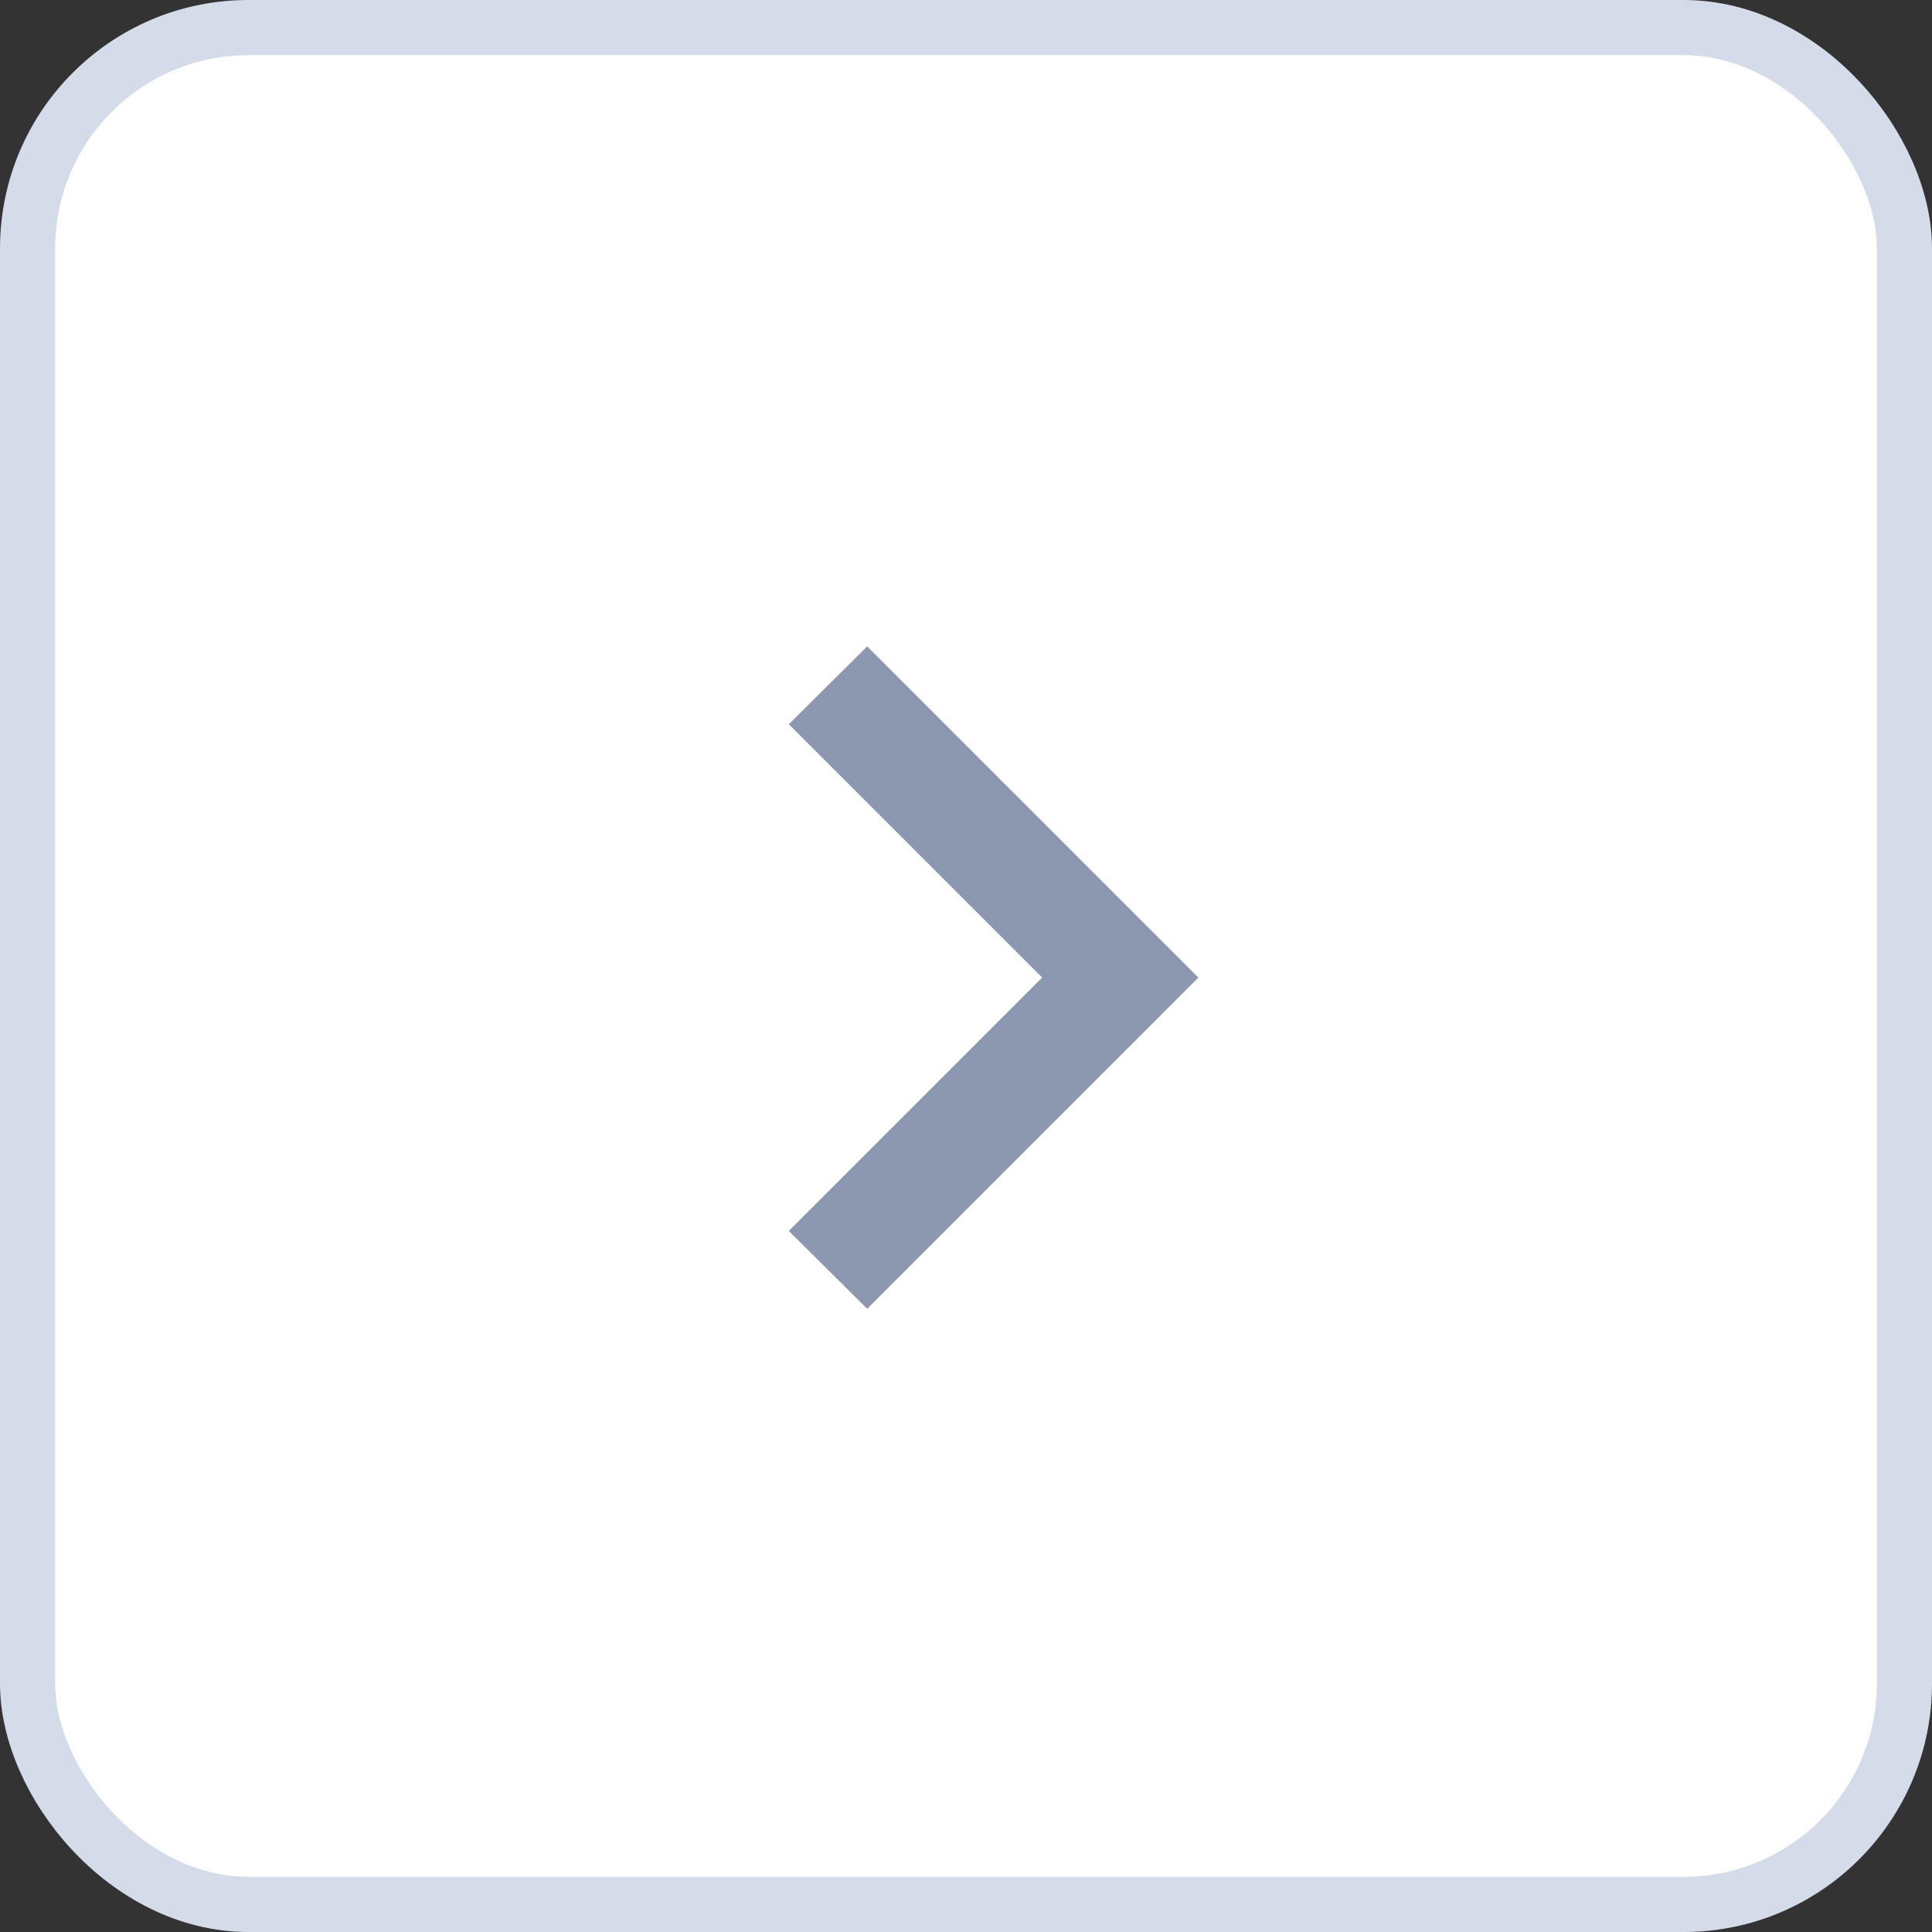 <?xml version="1.0" encoding="UTF-8"?>
<svg width="35px" height="35px" viewBox="0 0 35 35" version="1.1" xmlns="http://www.w3.org/2000/svg" xmlns:xlink="http://www.w3.org/1999/xlink">
    <rect x="0" y="0" width="35" height="35" fill="#333333" stroke="none"/>
    <!-- Generator: Sketch 57.1 (83088) - https://sketch.com -->
    <title>icon_arrow right</title>
    <desc>Created with Sketch.</desc>
    <g id="Angular-House" stroke="none" stroke-width="1" fill="none" fill-rule="evenodd">
        <g id="Baza-wiedzy---Desktop-1200px" transform="translate(-870, -2144)">
            <g id="Paginacja" transform="translate(600, 2144)">
                <g id="icon_arrow-right" transform="translate(270, 0)">
                    <rect id="Rectangle" stroke="#D4DBE9" fill="#FFFFFF" x="0.5" y="0.5" width="34" height="34" rx="4"></rect>
                    <polygon id="Path" fill="#8C98AF" fill-rule="nonzero" transform="translate(18, 17.71) rotate(-90) translate(-18, -17.71) " points="13.41 14 18 18.59 22.59 14 24 15.42 18 21.42 12 15.42"></polygon>
                </g>
            </g>
        </g>
    </g>
</svg>